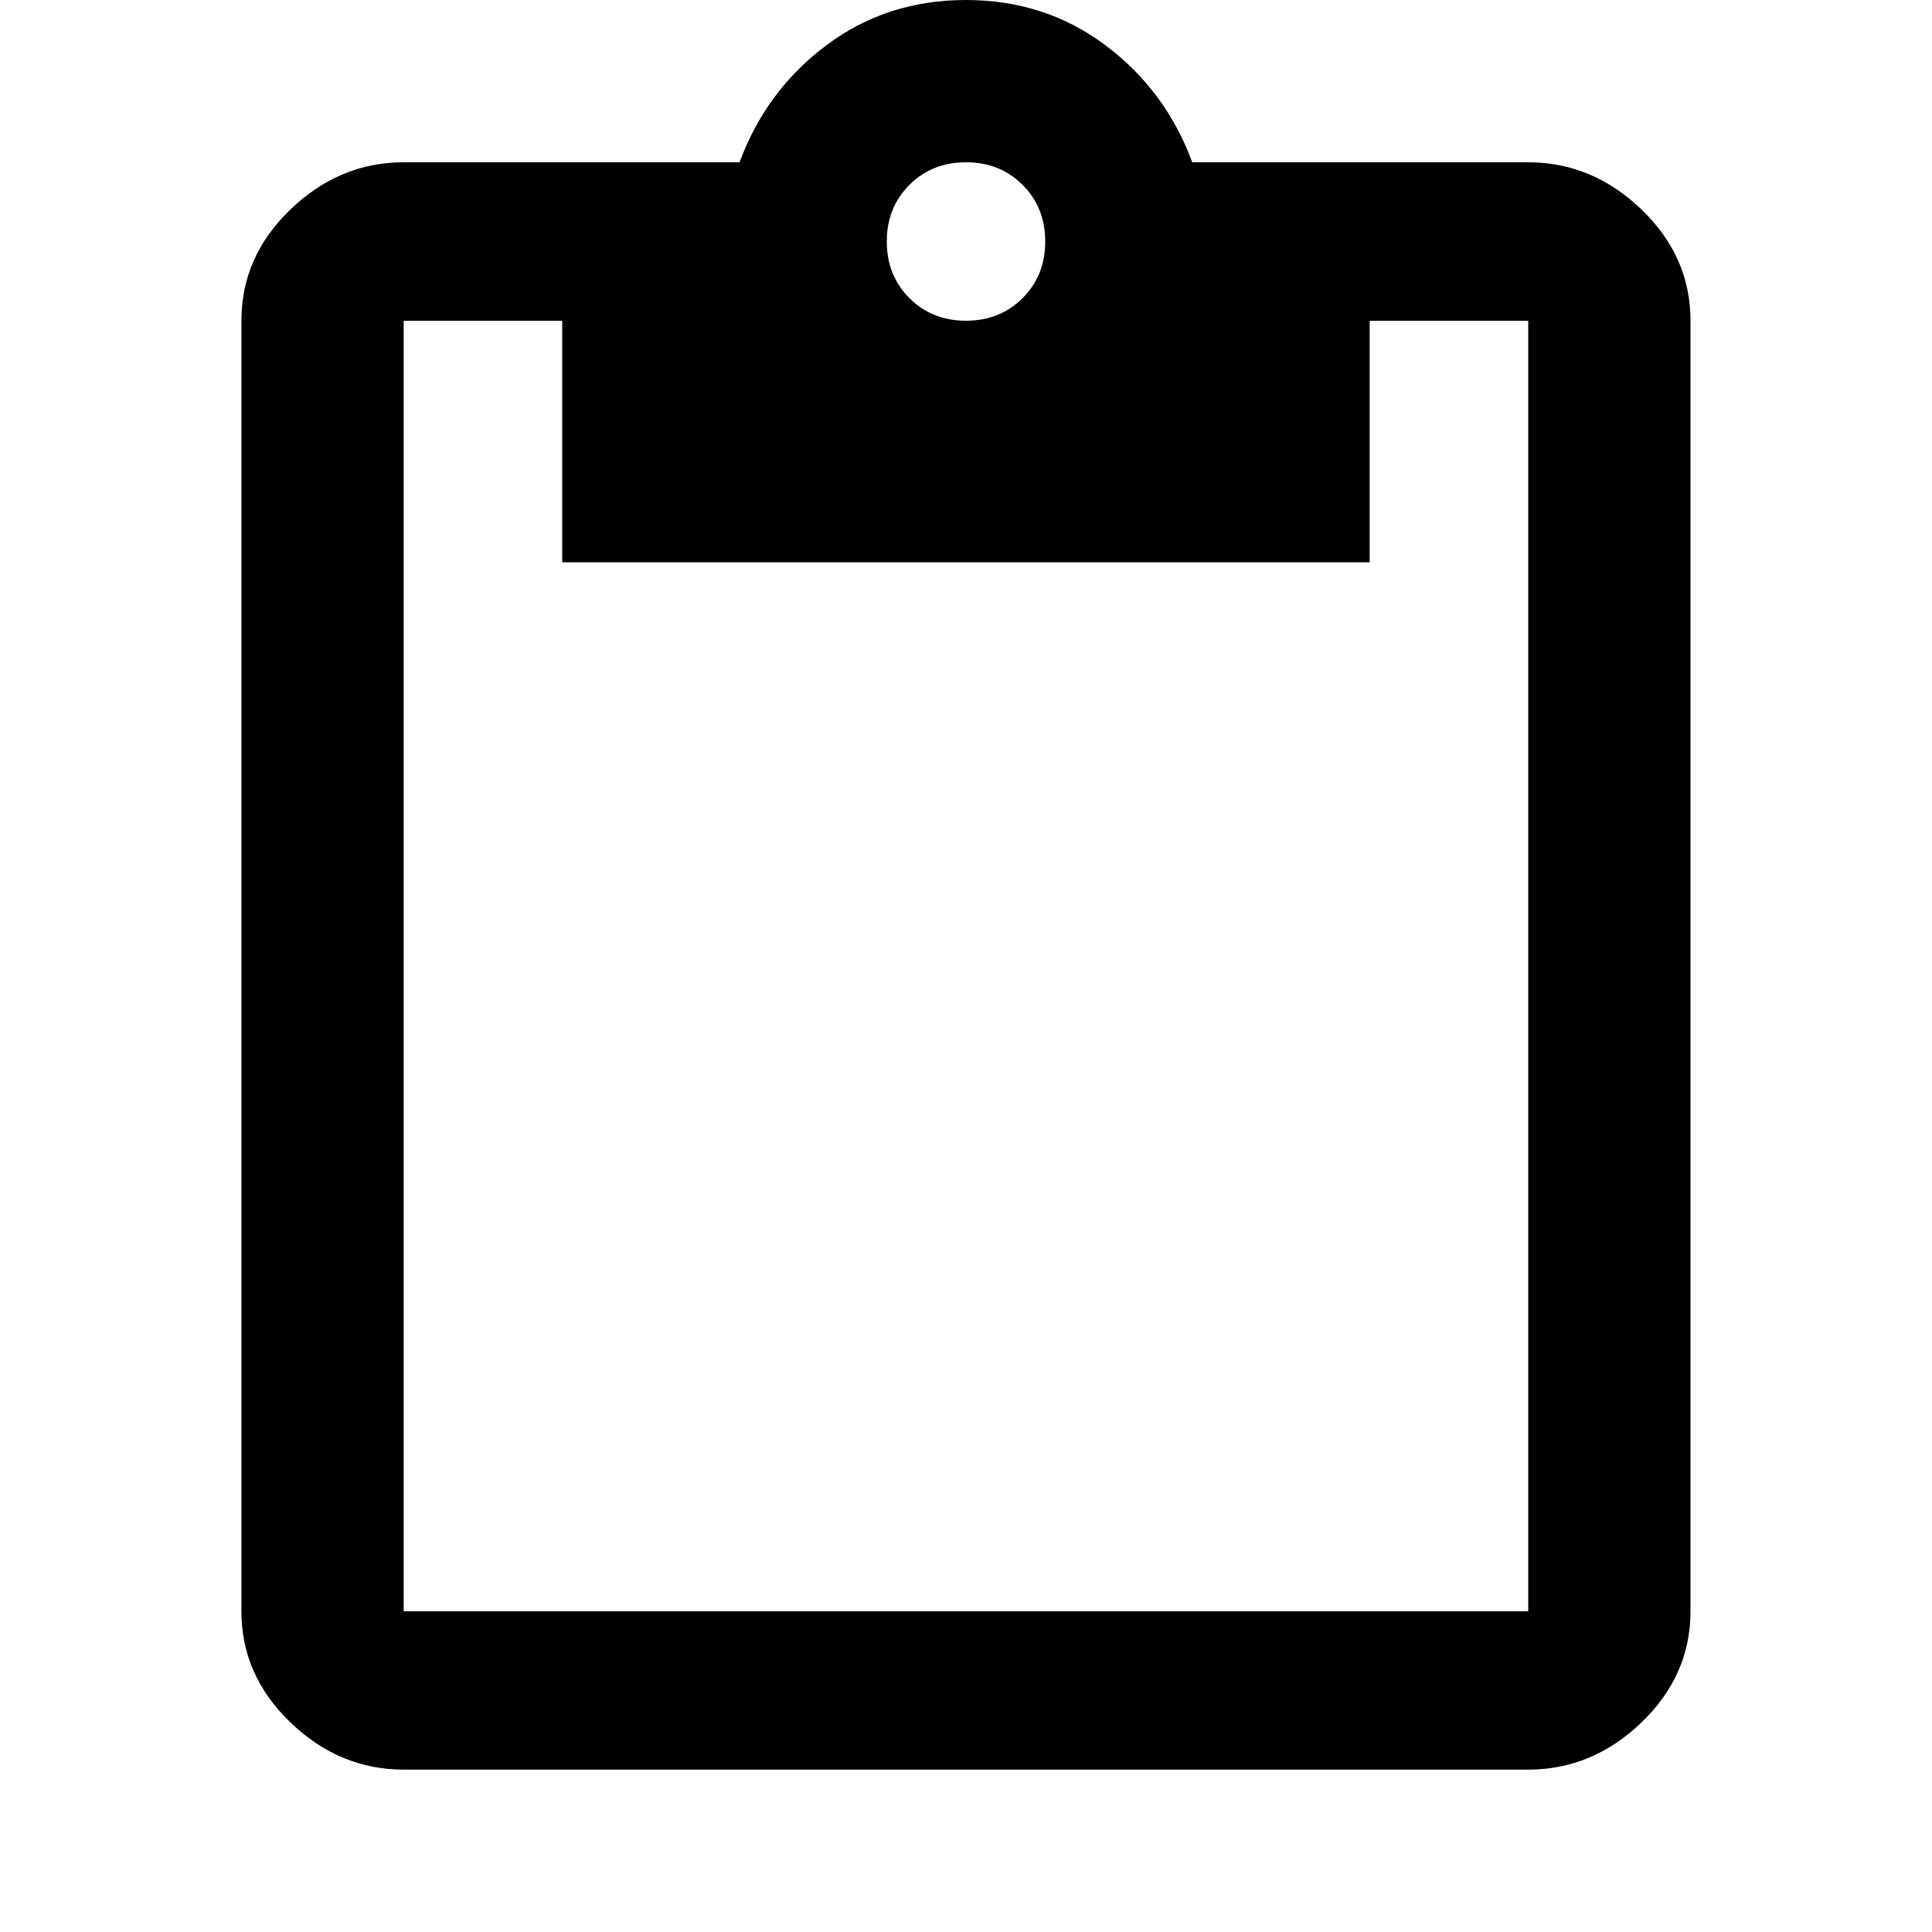 <!-- Generated by IcoMoon.io -->
<svg version="1.1" xmlns="http://www.w3.org/2000/svg" width="20" height="20" viewBox="0 0 20 20">
<title>content_paste</title>
<path d="M15.82 16.68v-13.359h-1.641v2.5h-8.359v-2.5h-1.641v13.359h11.641zM10 1.68q-0.352 0-0.586 0.234t-0.234 0.586 0.234 0.586 0.586 0.234 0.586-0.234 0.234-0.586-0.234-0.586-0.586-0.234zM15.82 1.68q0.664 0 1.172 0.488t0.508 1.152v13.359q0 0.664-0.508 1.152t-1.172 0.488h-11.641q-0.664 0-1.172-0.488t-0.508-1.152v-13.359q0-0.664 0.508-1.152t1.172-0.488h3.477q0.273-0.742 0.898-1.211t1.445-0.469 1.445 0.469 0.898 1.211h3.477z"></path>
</svg>
